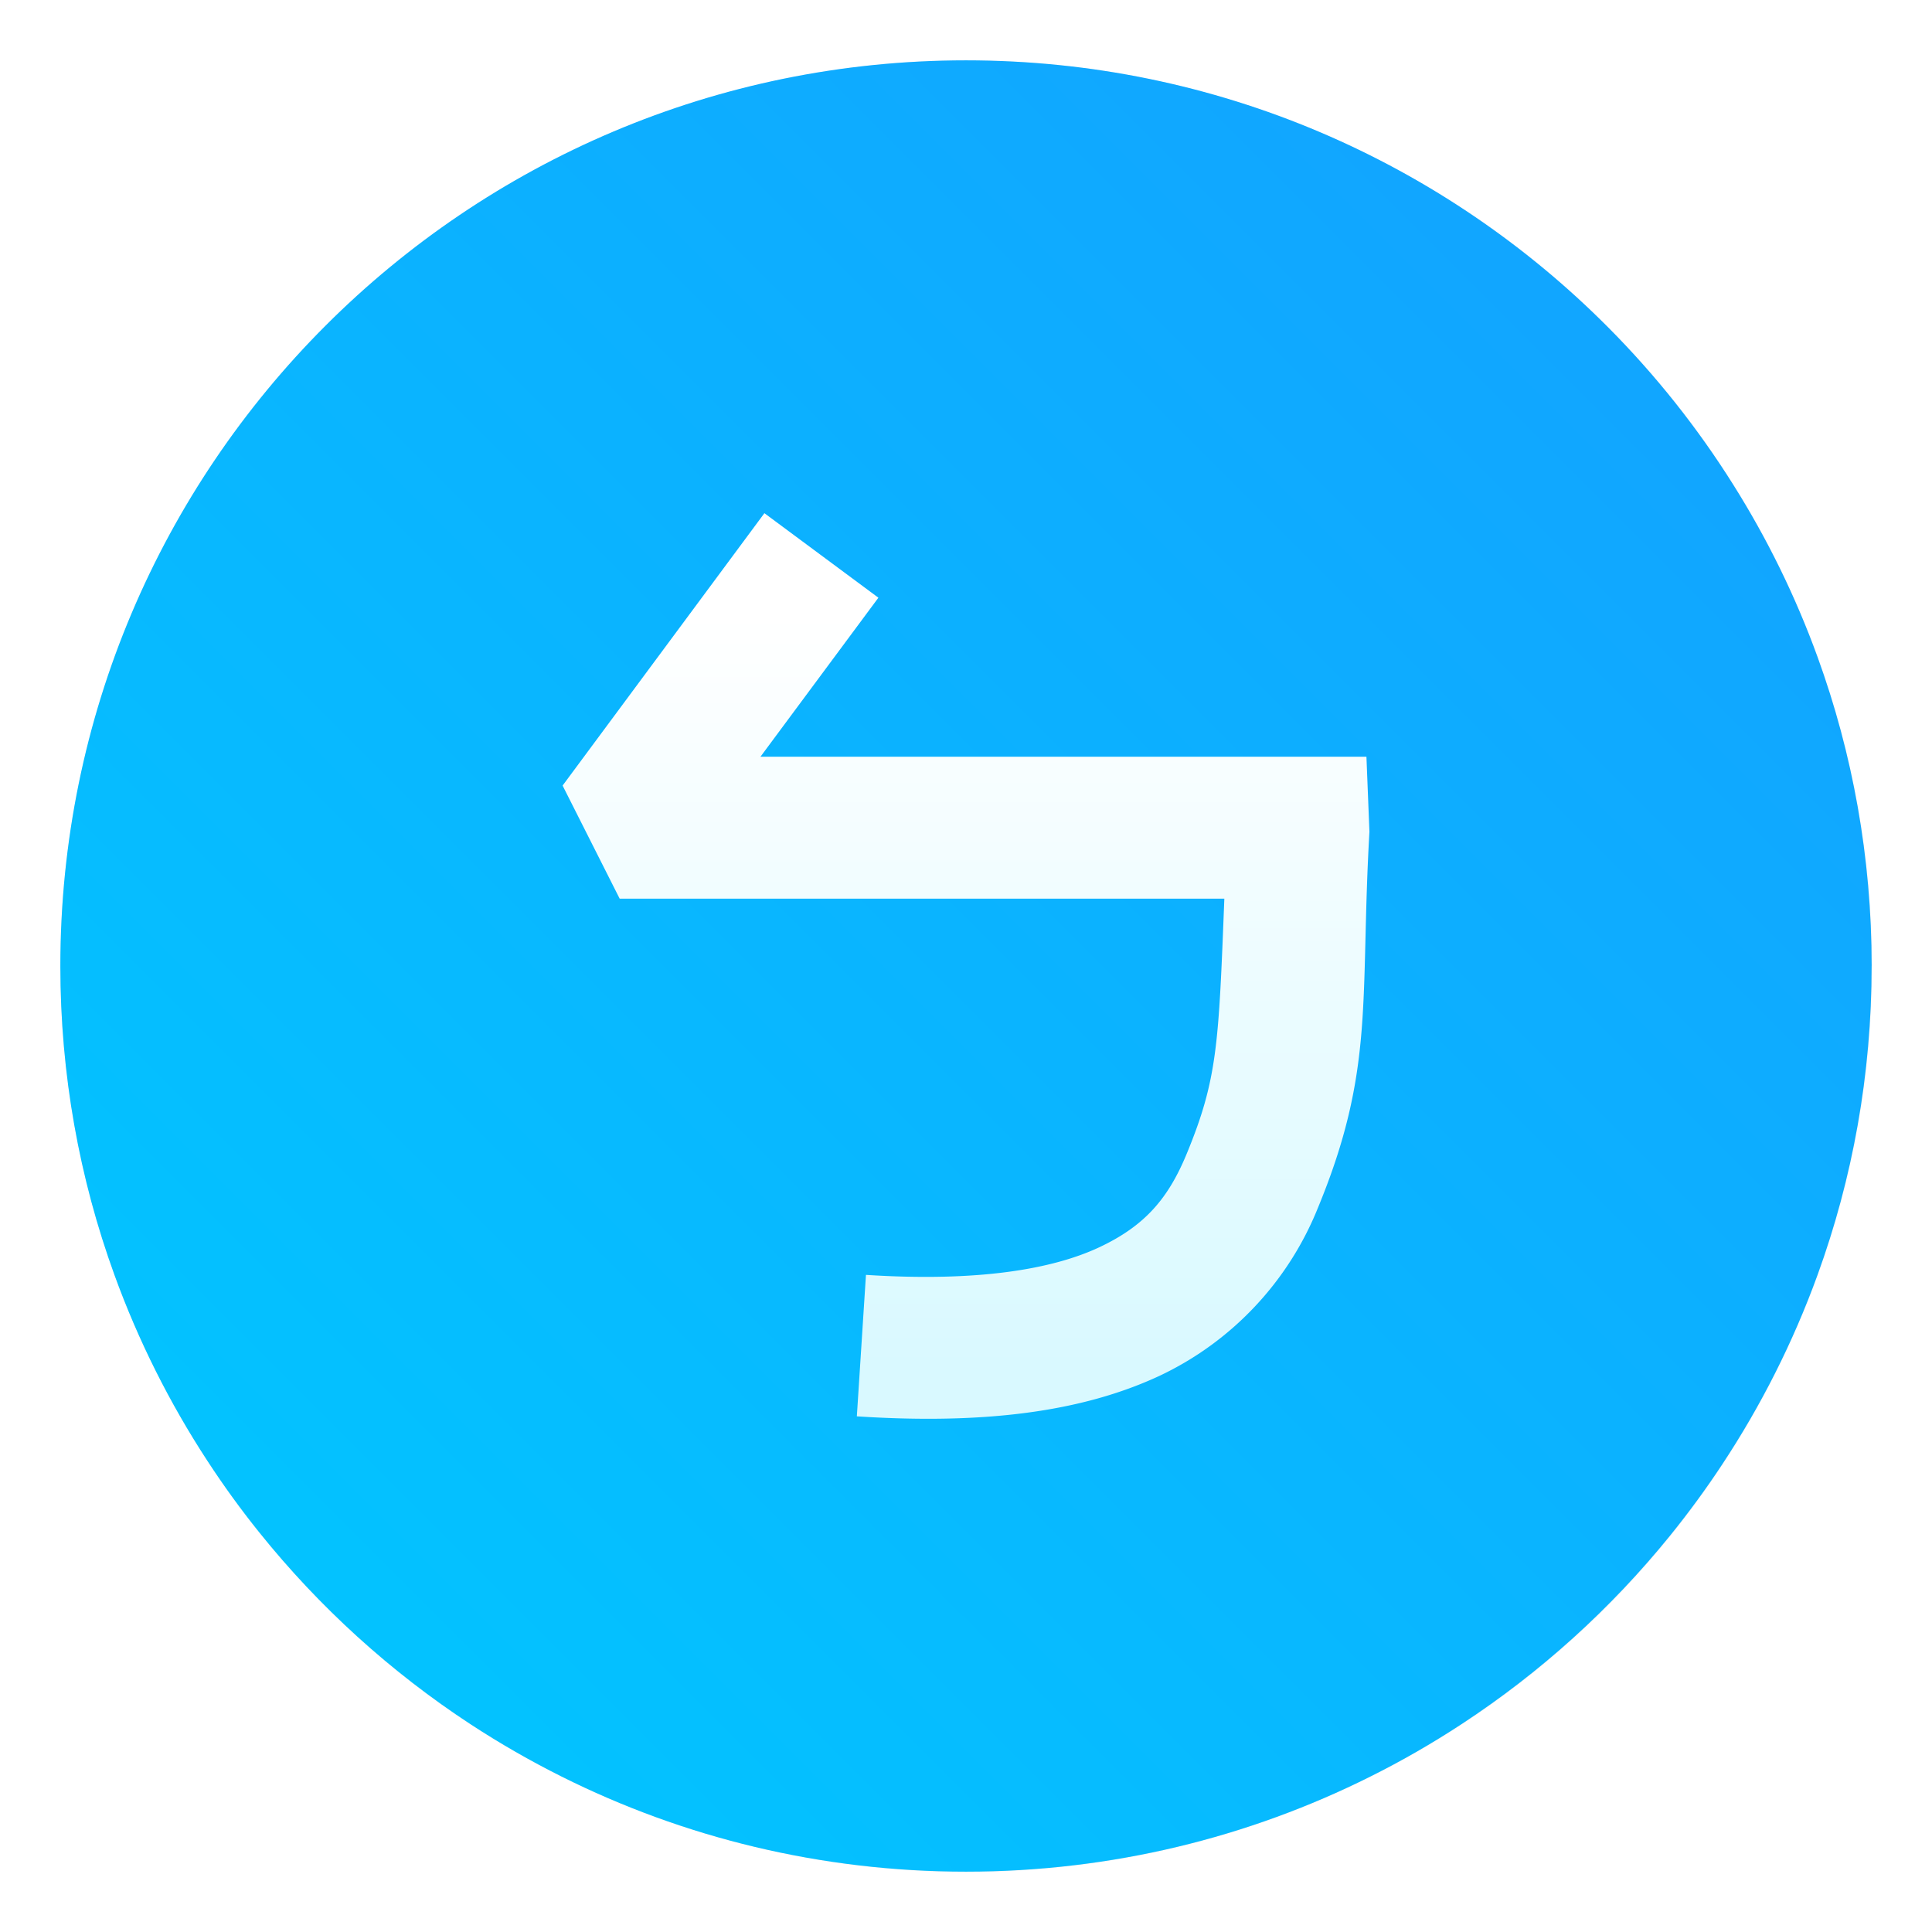 <?xml version="1.0" encoding="UTF-8" standalone="no"?>
<svg
   xmlns:dc="http://purl.org/dc/elements/1.1/"
   xmlns:cc="http://creativecommons.org/ns#"
   xmlns:rdf="http://www.w3.org/1999/02/22-rdf-syntax-ns#"
   xmlns:svg="http://www.w3.org/2000/svg"
   xmlns="http://www.w3.org/2000/svg"
   xmlns:sodipodi="http://sodipodi.sourceforge.net/DTD/sodipodi-0.dtd"
   xmlns:inkscape="http://www.inkscape.org/namespaces/inkscape"
   inkscape:version="1.0 (4035a4fb49, 2020-05-01)"
   sodipodi:docname="ibus-bopomofo.svg"
   id="svg22"
   version="1.1"
   height="64"
   width="64">
  <sodipodi:namedview
     inkscape:current-layer="svg22"
     inkscape:window-maximized="1"
     inkscape:window-y="36"
     inkscape:window-x="0"
     inkscape:cy="30.349666"
     inkscape:cx="28.652578"
     inkscape:zoom="4.2150193"
     showgrid="false"
     id="namedview24"
     inkscape:window-height="932"
     inkscape:window-width="1920"
     inkscape:pageshadow="2"
     inkscape:pageopacity="0"
     guidetolerance="10"
     gridtolerance="10"
     objecttolerance="10"
     borderopacity="1"
     bordercolor="#666666"
     pagecolor="#ffffff" />
  <defs
     id="defs12">
    <linearGradient
       gradientUnits="userSpaceOnUse"
       gradientTransform="matrix(3.78,0,0,3.78,80.434,0)"
       y2="1.852"
       y1="15.081"
       x2="7.937"
       x1="7.937"
       id="linearGradient862">
      <stop
         id="stop2"
         offset="0"
         stop-color="#0962ff" />
      <stop
         id="stop4"
         offset="1"
         stop-color="#23f4ff" />
    </linearGradient>
    <linearGradient
       gradientTransform="translate(-7.15e-5,3.0197882e-5)"
       gradientUnits="userSpaceOnUse"
       y2="45.288"
       y1="20.339"
       x2="32.468"
       x1="32.468"
       id="linearGradient901">
      <stop
         id="stop7"
         offset="0"
         stop-color="#fff" />
      <stop
         id="stop9"
         offset="1"
         stop-color="#d9f9ff" />
    </linearGradient>
    <style
       id="style851"
       type="text/css" />
    <style
       id="style853"
       type="text/css" />
    <style
       id="style855"
       type="text/css" />
    <filter
       color-interpolation-filters="sRGB"
       height="1.048"
       width="1.048"
       y="-.024"
       x="-.024"
       id="filter2761">
      <feGaussianBlur
         id="feGaussianBlur857"
         stdDeviation="0.146" />
    </filter>
    <linearGradient
       gradientUnits="userSpaceOnUse"
       gradientTransform="matrix(3.78,0,0,3.78,2.115,-13.691)"
       y2="1.17"
       y1="15.576"
       x2="15.65"
       x1="1.331"
       id="linearGradient1024">
      <stop
         id="stop860"
         offset="0"
         stop-color="#00c8ff" />
      <stop
         id="stop862"
         offset="1"
         stop-color="#14a0ff" />
    </linearGradient>
    <filter
       id="filter11290"
       x="-.024"
       y="-.024"
       width="1.048"
       height="1.048"
       color-interpolation-filters="sRGB">
      <feGaussianBlur
         stdDeviation="0.159"
         id="feGaussianBlur852" />
    </filter>
    <linearGradient
       id="linearGradient1005"
       x1=".871"
       x2="16.246"
       y1="16.164"
       y2=".789"
       gradientTransform="matrix(3.78,0,0,3.78,-0.133,0.025)"
       gradientUnits="userSpaceOnUse">
      <stop
         stop-color="#00c8ff"
         offset="0"
         id="stop855" />
      <stop
         stop-color="#14a0ff"
         offset="1"
         id="stop857" />
    </linearGradient>
  </defs>
  <circle
     cx="8.467"
     cy="8.467"
     r="7.938"
     filter="url(#filter11290)"
     opacity="0.25"
     stroke-width="0.14"
     id="circle862"
     transform="scale(3.78)" />
  <path
     style="fill:url(#linearGradient1005)"
     d="m 62,32 c 0,3.596 -0.633,7.045 -1.794,10.24 -0.807,2.221 -1.869,4.321 -3.152,6.264 -0.538,0.817 -1.116,1.605 -1.729,2.363 -1.964,2.426 -4.298,4.538 -6.919,6.253 -0.965,0.632 -1.968,1.21 -3.006,1.728 -4.032,2.018 -8.584,3.153 -13.401,3.153 -4.817,0 -9.369,-1.135 -13.401,-3.153 C 17.56,58.329 16.556,57.751 15.591,57.12 12.938,55.382 10.576,53.236 8.596,50.771 7.981,50.007 7.404,49.211 6.867,48.387 5.618,46.476 4.583,44.415 3.792,42.237 2.631,39.042 1.999,35.595 1.999,32 c 0,-16.569 13.432,-30.001 30.001,-30.001 8.317,0 15.843,3.385 21.277,8.851 1.566,1.575 2.958,3.323 4.144,5.214 1.12,1.78 2.057,3.688 2.786,5.695 1.161,3.196 1.794,6.644 1.794,10.24 z"
     fill="url(#linearGradient1005)"
     stroke-width="0.117"
     id="path864" />
  <g
     fill="#5e4aa6"
     id="g877">
    <circle
       cx="-1401.7"
       cy="-1262.9"
       r="0"
       id="circle871" />
    <circle
       cx="-302.14"
       cy="2.599"
       r="0"
       fill-rule="evenodd"
       id="circle873" />
    <circle
       cx="-1124.8"
       cy="-1279.3"
       r="0"
       id="circle875" />
  </g>
  <g
     transform="matrix(3.78,0,0,3.78,123.83,-38.184)"
     fill="#5e4aa6"
     stroke-width="0.265"
     id="g887">
    <circle
       cx="-299.02"
       cy="-338.77"
       r="0"
       id="circle879" />
    <circle
       cx="-8.106"
       cy="-3.949"
       r="0"
       fill-rule="evenodd"
       id="circle881" />
    <circle
       cx="-278.25"
       cy="-357.69"
       r="0"
       id="circle883" />
    <circle
       cx="12.663"
       cy="-22.859"
       r="0"
       fill-rule="evenodd"
       id="circle885" />
  </g>
  <g
     transform="matrix(3.78,0,0,3.78,-89.906,5.312)"
     fill="#5e4aa6"
     stroke-width="0.265"
     id="g874">
    <circle
       cx="-330.35"
       cy="-328.38"
       r="0"
       id="circle866" />
    <circle
       cx="-312.11"
       cy="-326.25"
       r="0"
       id="circle868" />
    <circle
       cx="-306.02"
       cy="-333.07"
       r="0"
       id="circle870" />
    <circle
       cx="-308.84"
       cy="-326.01"
       r="0"
       id="circle872" />
  </g>
  <path
     style="fill:url(#linearGradient901)"
     id="path20"
     stroke-width="3.78"
     fill-rule="evenodd"
     fill="url(#linearGradient901)"
     d="m 25.322,17 -6.685,9.023 1.89,3.746 h 20.031 c -0.189,4.805 -0.222,5.967 -1.247,8.452 -0.605,1.464 -1.37,2.381 -2.901,3.099 -1.535,0.718 -3.992,1.153 -7.724,0.912 l -0.302,4.686 c 4.205,0.274 7.446,-0.142 10.016,-1.337 a 10.469,10.469 0 0 0 5.258,-5.57 c 1.899,-4.601 1.389,-6.897 1.706,-12.458 l -0.099,-2.485 h -20.074 l 3.907,-5.268 z" />
</svg>
